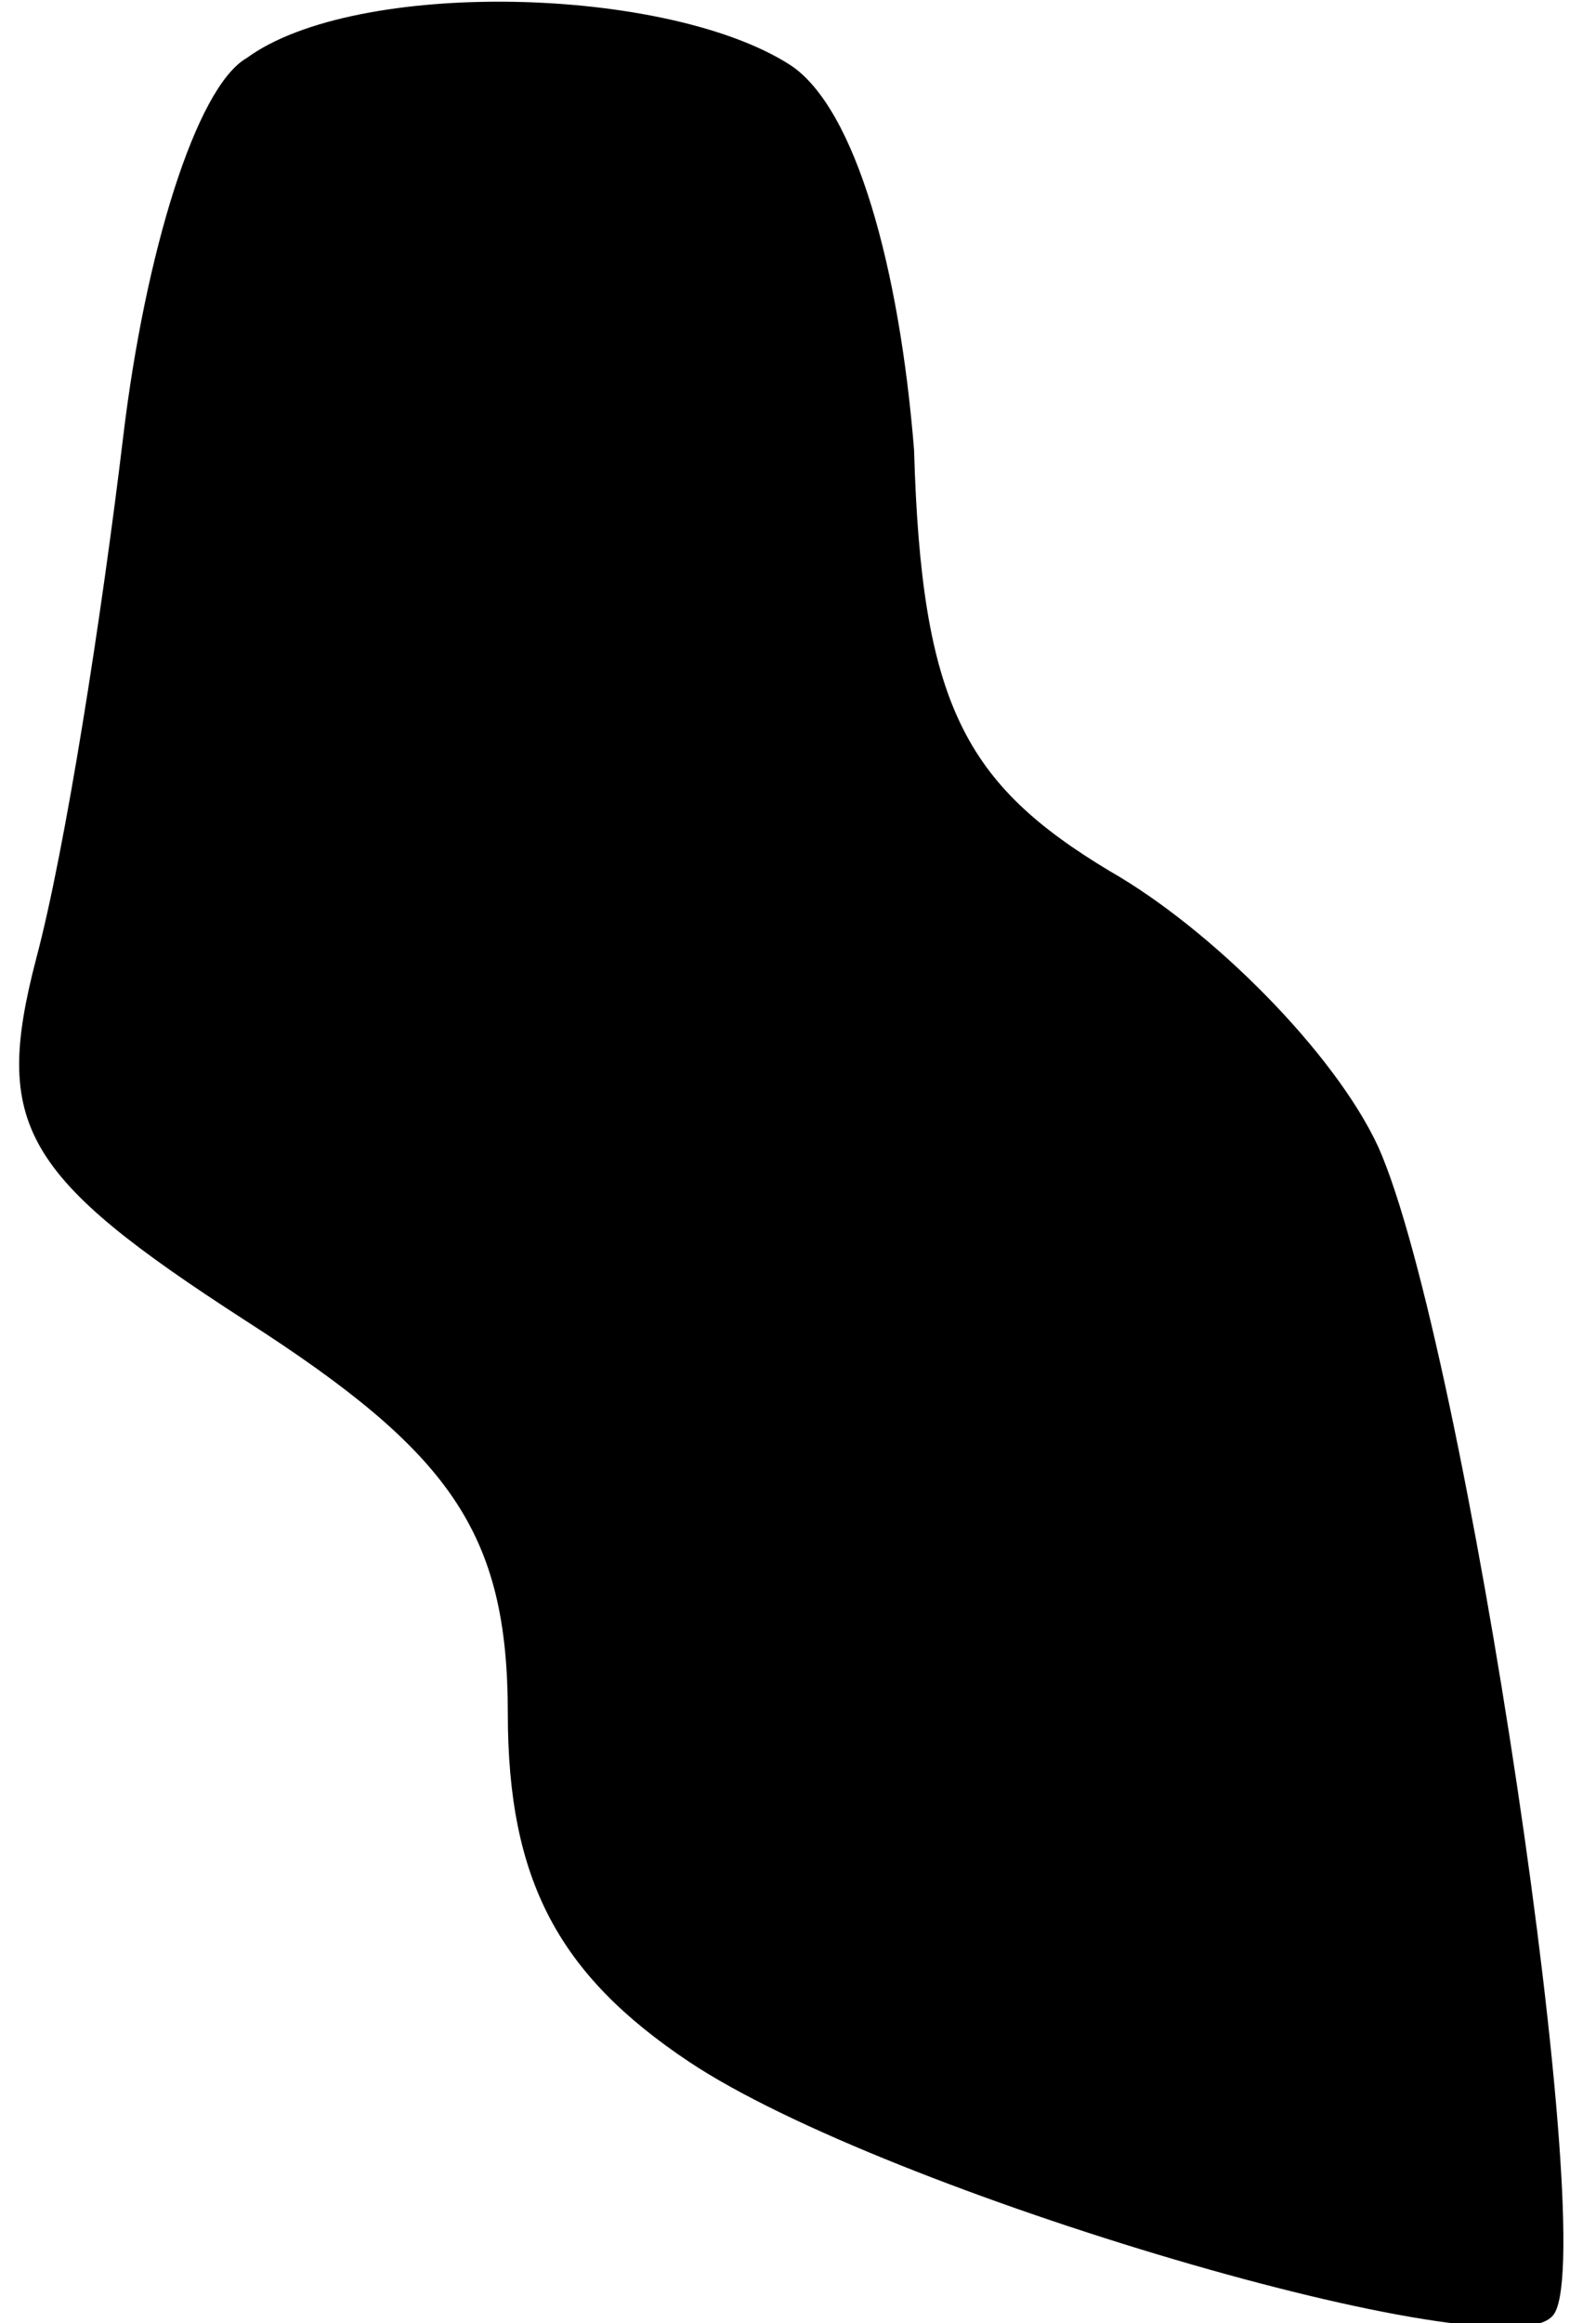 <?xml version="1.0" standalone="no"?>
<!DOCTYPE svg PUBLIC "-//W3C//DTD SVG 20010904//EN"
 "http://www.w3.org/TR/2001/REC-SVG-20010904/DTD/svg10.dtd">
<svg version="1.0" xmlns="http://www.w3.org/2000/svg"
 width="22pt" height="32pt" viewBox="0 0 22 32"
 preserveAspectRatio="xMidYMid meet">
<g transform="translate(0,32) scale(0.1,-0.1)"
fill="#000000" stroke="none">
<path fill="#000000" stroke="none" d="M34 312 c-7 -4 -14 -27 -17 -52 -3 -25
-8 -57 -12 -72 -6 -23 -2 -30 29 -50 28 -18 36 -29 36 -54 0 -23 7 -36 25 -48
27 -18 112 -43 119 -35 7 7 -12 134 -24 161 -6 13 -23 30 -37 38 -20 12 -26
23 -27 58 -2 25 -8 47 -17 53 -17 11 -60 12 -75 1z"/>
</g>
</svg>
